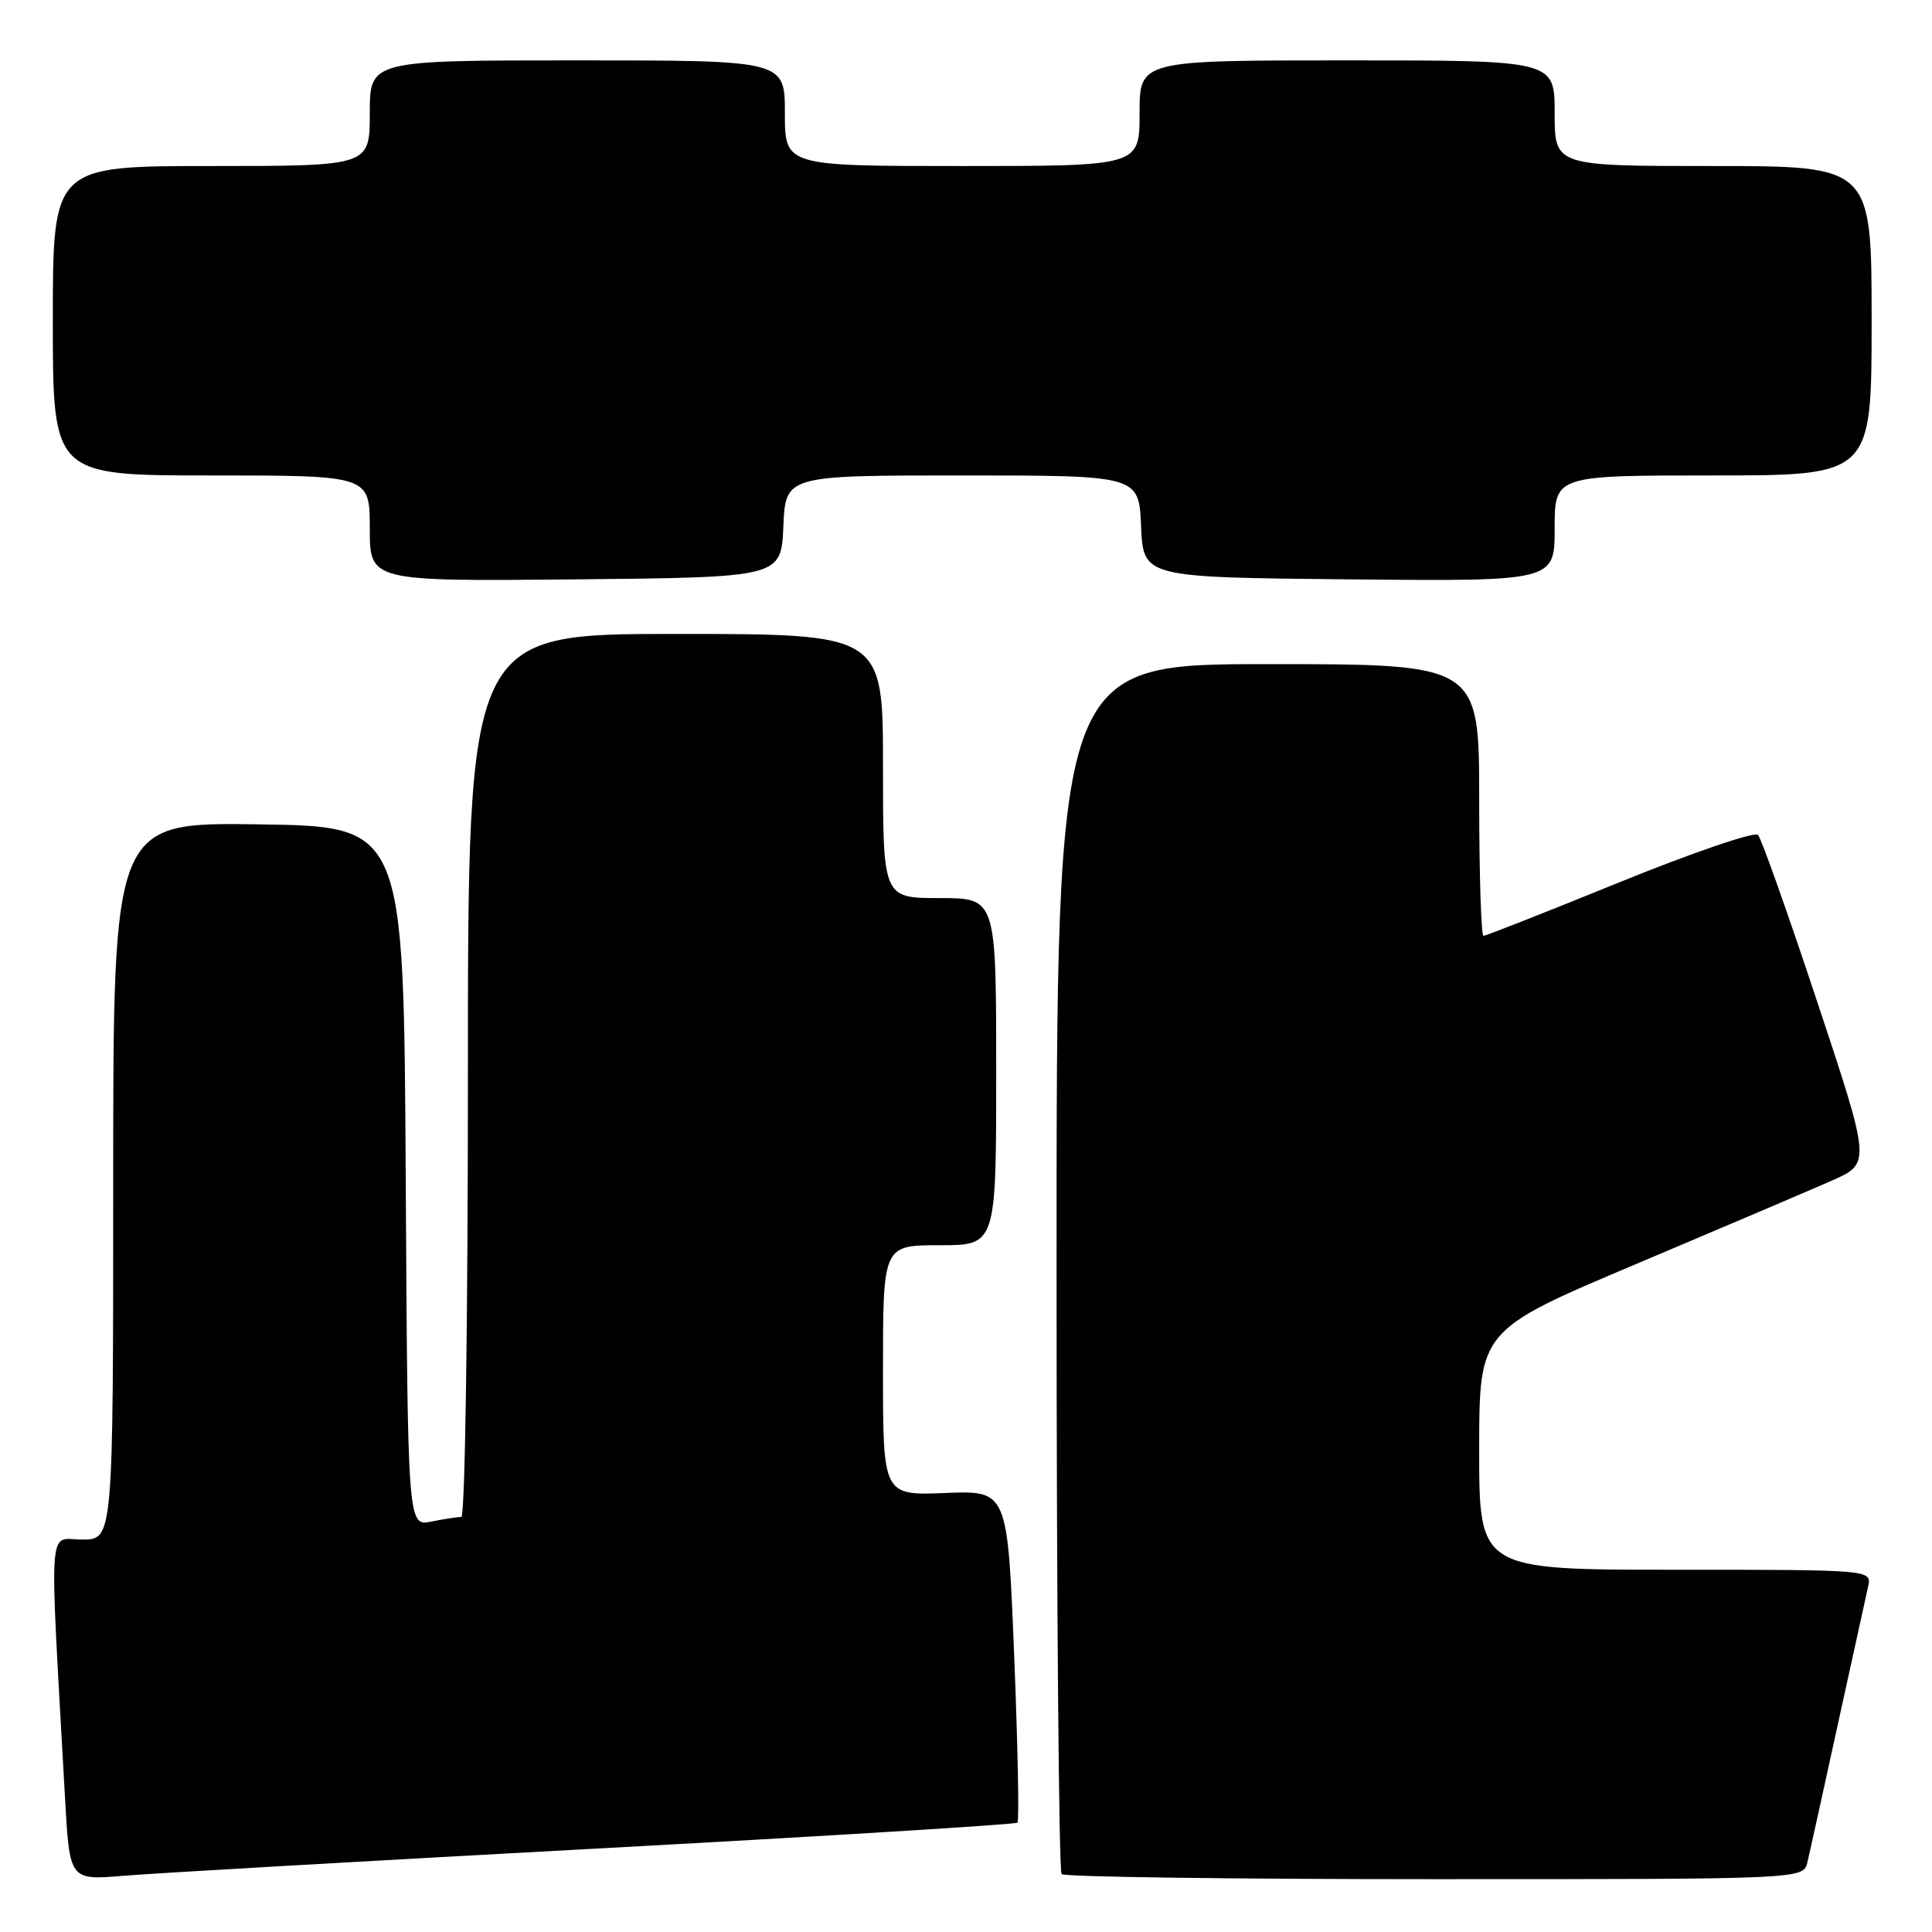 <?xml version="1.0" encoding="UTF-8" standalone="no"?>
<!DOCTYPE svg PUBLIC "-//W3C//DTD SVG 1.1//EN" "http://www.w3.org/Graphics/SVG/1.1/DTD/svg11.dtd" >
<svg xmlns="http://www.w3.org/2000/svg" xmlns:xlink="http://www.w3.org/1999/xlink" version="1.1" viewBox="0 0 256 256">
 <g >
 <path fill="currentColor"
d=" M 78.95 244.95 C 109.44 243.30 134.59 241.75 134.82 241.51 C 135.06 241.27 134.86 231.27 134.38 219.29 C 133.50 197.50 133.50 197.50 125.25 197.83 C 117.00 198.16 117.00 198.16 117.00 181.58 C 117.00 165.00 117.00 165.00 124.50 165.00 C 132.00 165.00 132.00 165.00 132.00 142.00 C 132.00 119.00 132.00 119.00 124.50 119.00 C 117.00 119.00 117.00 119.00 117.00 101.50 C 117.00 84.00 117.00 84.00 89.50 84.00 C 62.00 84.00 62.00 84.00 62.00 142.50 C 62.00 175.26 61.62 201.00 61.13 201.00 C 60.64 201.00 58.85 201.28 57.14 201.62 C 54.02 202.25 54.02 202.25 53.76 155.87 C 53.50 109.50 53.50 109.50 34.25 109.23 C 15.00 108.96 15.00 108.96 15.00 156.48 C 15.00 204.00 15.00 204.00 10.88 204.00 C 6.29 204.00 6.52 200.55 8.62 238.32 C 9.23 249.15 9.23 249.15 16.36 248.55 C 20.29 248.22 48.45 246.60 78.95 244.95 Z  M 239.49 246.75 C 239.79 245.51 241.60 237.30 243.52 228.50 C 245.45 219.70 247.25 211.49 247.53 210.25 C 248.04 208.00 248.04 208.00 222.02 208.00 C 196.00 208.00 196.00 208.00 196.00 192.14 C 196.00 176.28 196.00 176.28 216.75 167.51 C 228.16 162.69 239.84 157.71 242.70 156.45 C 247.90 154.16 247.90 154.16 240.82 132.83 C 236.93 121.10 233.39 111.11 232.95 110.63 C 232.52 110.15 224.28 112.97 214.65 116.88 C 205.03 120.80 196.89 124.00 196.57 124.00 C 196.26 124.00 196.00 115.90 196.00 106.00 C 196.00 88.00 196.00 88.00 168.00 88.00 C 140.00 88.00 140.00 88.00 140.00 167.83 C 140.00 211.74 140.30 247.97 140.67 248.33 C 141.03 248.70 163.30 249.00 190.15 249.00 C 238.96 249.00 238.96 249.00 239.49 246.75 Z  M 103.80 69.75 C 104.09 63.00 104.09 63.00 127.50 63.00 C 150.91 63.00 150.91 63.00 151.20 69.75 C 151.50 76.50 151.50 76.50 178.75 76.77 C 206.00 77.03 206.00 77.03 206.00 70.02 C 206.00 63.00 206.00 63.00 227.00 63.00 C 248.00 63.00 248.00 63.00 248.00 42.50 C 248.00 22.00 248.00 22.00 227.00 22.00 C 206.00 22.00 206.00 22.00 206.00 15.00 C 206.00 8.00 206.00 8.00 178.50 8.00 C 151.00 8.00 151.00 8.00 151.00 15.00 C 151.00 22.00 151.00 22.00 127.50 22.00 C 104.00 22.00 104.00 22.00 104.00 15.00 C 104.00 8.00 104.00 8.00 76.50 8.00 C 49.00 8.00 49.00 8.00 49.00 15.00 C 49.00 22.00 49.00 22.00 28.00 22.00 C 7.00 22.00 7.00 22.00 7.00 42.50 C 7.00 63.00 7.00 63.00 28.00 63.00 C 49.00 63.00 49.00 63.00 49.00 70.02 C 49.00 77.03 49.00 77.03 76.25 76.77 C 103.50 76.50 103.50 76.50 103.80 69.75 Z "/>
</g>
</svg>